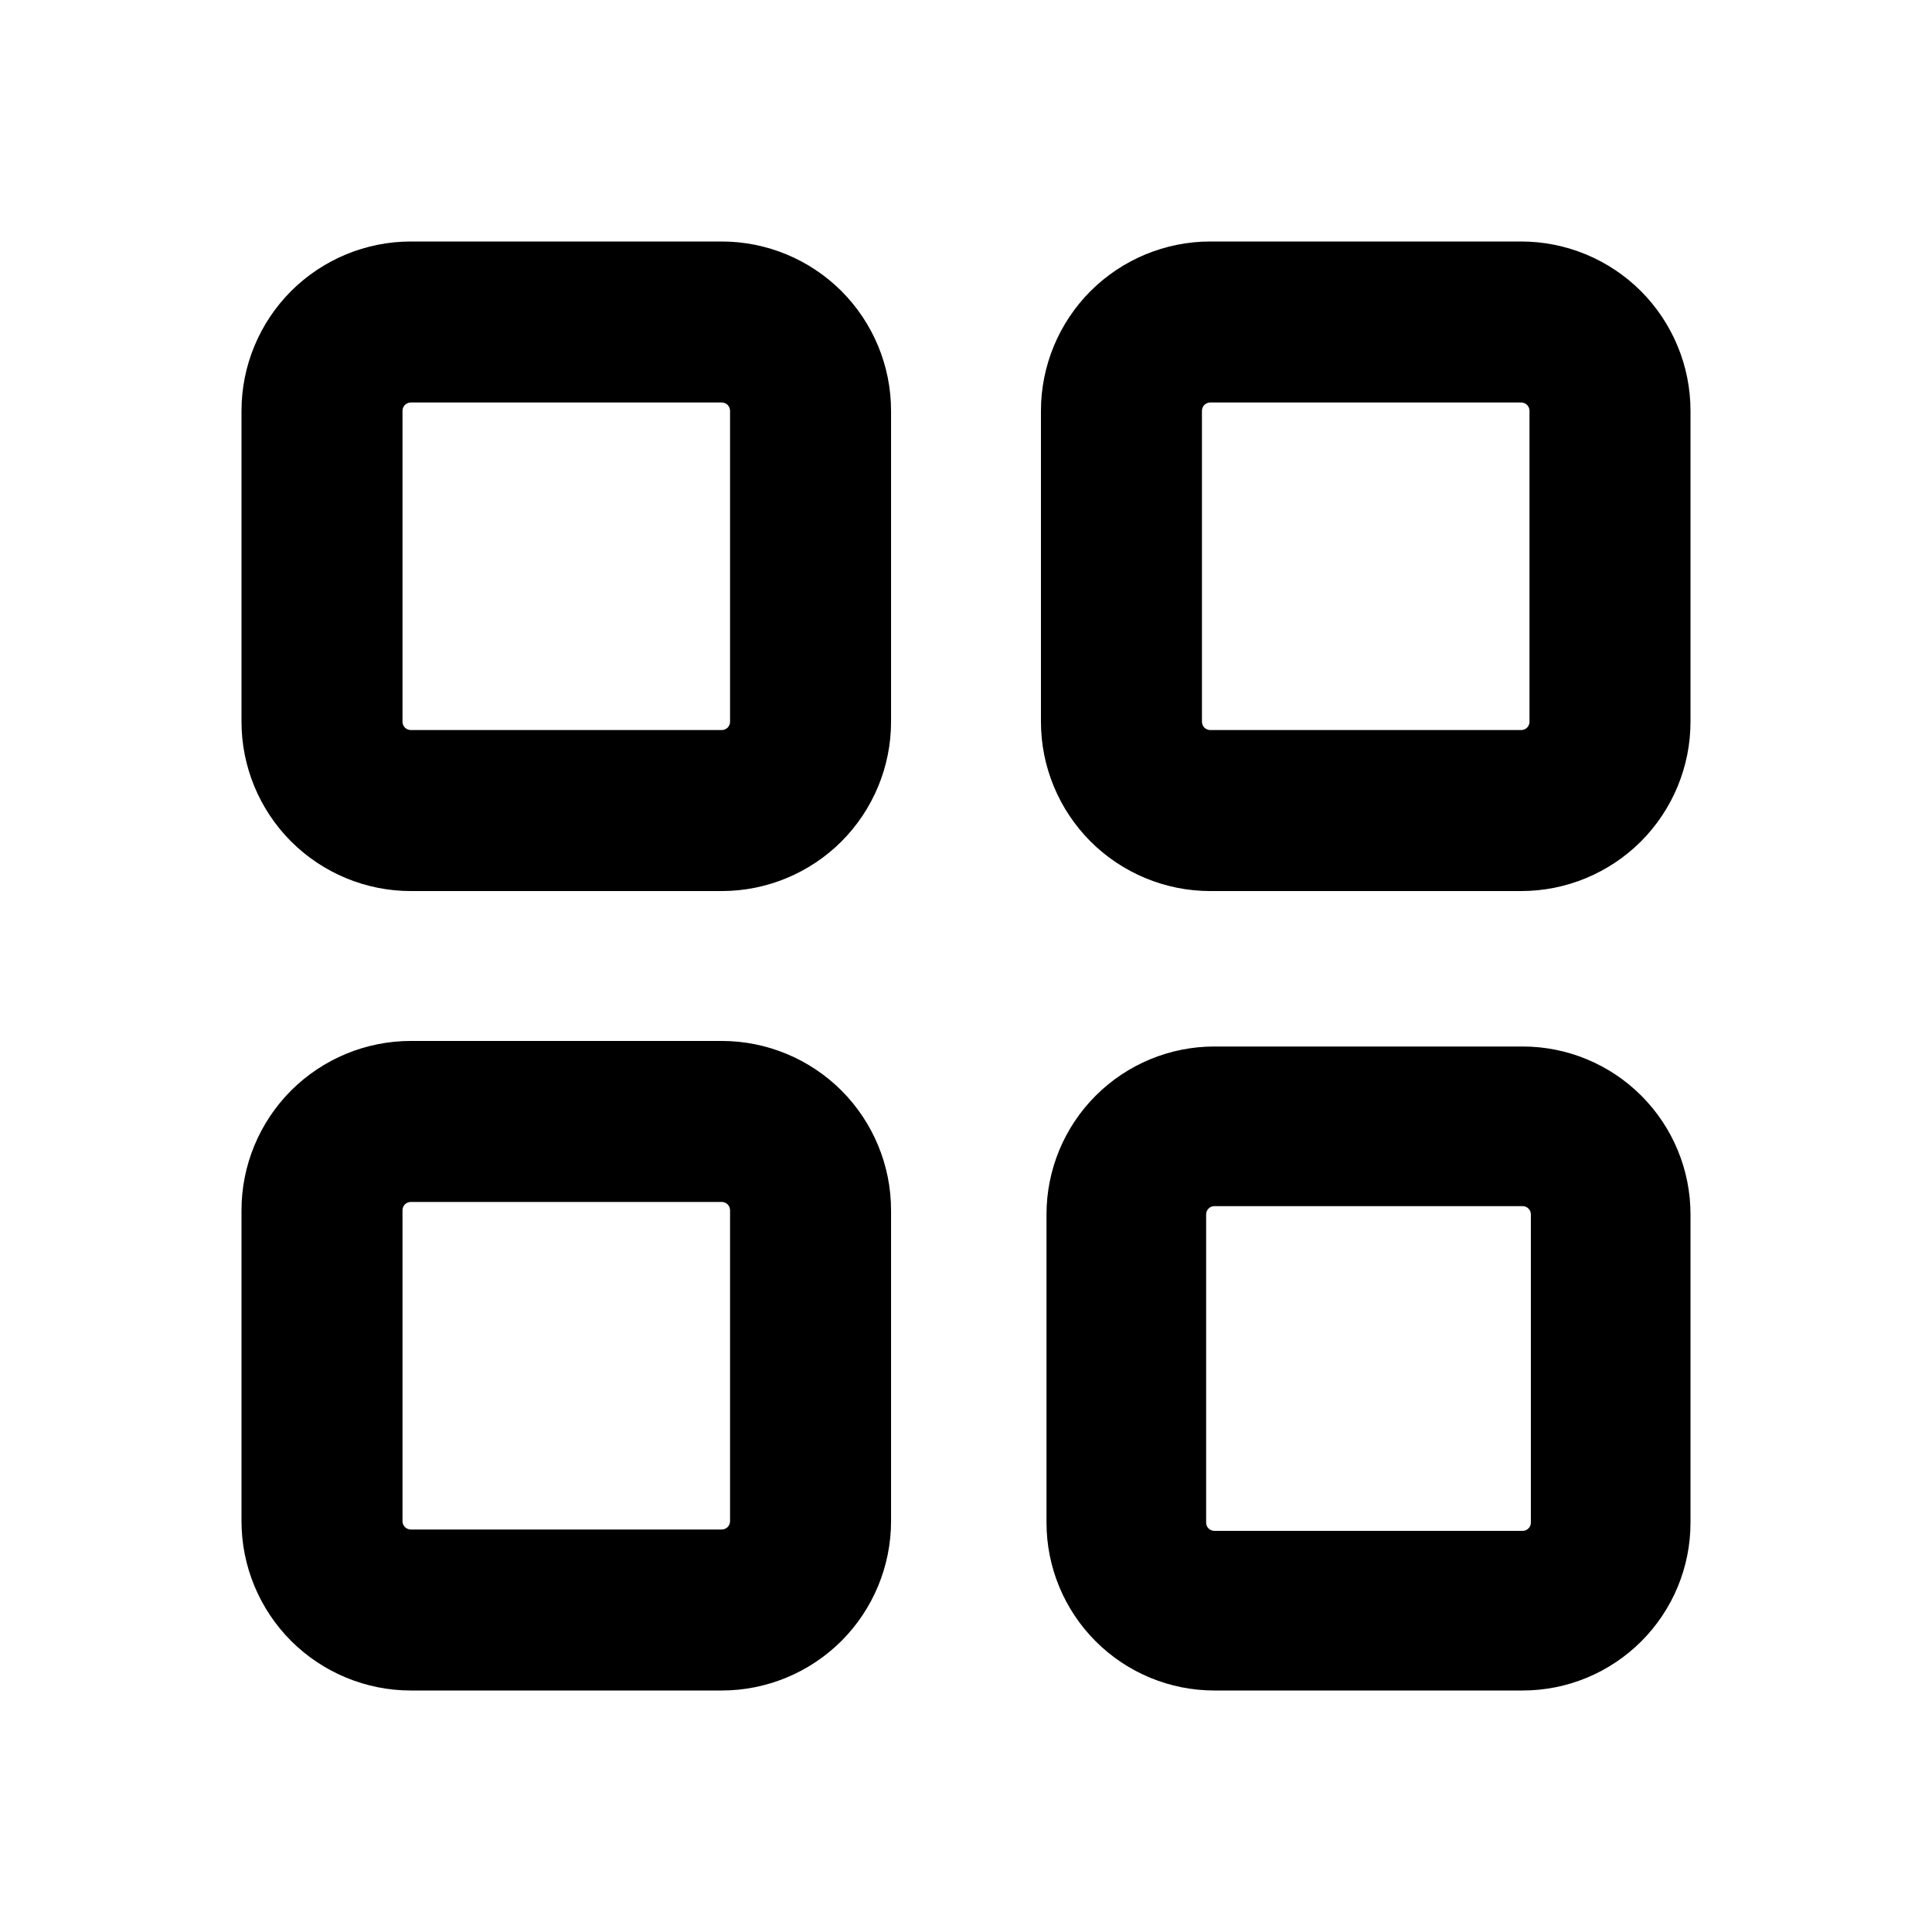 <svg width="100%" height="100%" viewBox="0 0 24 24" fill="none" xmlns="http://www.w3.org/2000/svg">
<path fill-rule="evenodd" clip-rule="evenodd" d="M5.03 5.03C5.05 5.011 5.076 5 5.103 5H8.966C8.993 5 9.019 5.011 9.039 5.03C9.058 5.05 9.069 5.076 9.069 5.103V8.966C9.069 8.993 9.058 9.019 9.039 9.039C9.019 9.058 8.993 9.069 8.966 9.069H5.103C5.076 9.069 5.05 9.058 5.03 9.039C5.011 9.019 5 8.993 5 8.966V5.103C5 5.076 5.011 5.05 5.03 5.03ZM5.103 3C4.546 3 4.011 3.222 3.616 3.616C3.222 4.011 3 4.546 3 5.103V8.966C3 9.523 3.222 10.058 3.616 10.453C4.011 10.847 4.546 11.069 5.103 11.069H8.966C9.523 11.069 10.058 10.847 10.453 10.453C10.847 10.058 11.069 9.523 11.069 8.966V5.103C11.069 4.546 10.847 4.011 10.453 3.616C10.058 3.222 9.523 3 8.966 3H5.103ZM14.961 5.03C14.981 5.011 15.007 5 15.034 5H18.897C18.924 5 18.95 5.011 18.97 5.03C18.989 5.05 19 5.076 19 5.103V8.966C19 8.993 18.989 9.019 18.97 9.039C18.95 9.058 18.924 9.069 18.897 9.069H15.034C15.007 9.069 14.981 9.058 14.961 9.039C14.942 9.019 14.931 8.993 14.931 8.966V5.103C14.931 5.076 14.942 5.05 14.961 5.03ZM15.034 3C14.477 3 13.942 3.222 13.547 3.616C13.153 4.011 12.931 4.546 12.931 5.103V8.966C12.931 9.523 13.153 10.058 13.547 10.453C13.942 10.847 14.477 11.069 15.034 11.069H18.897C19.454 11.069 19.989 10.847 20.384 10.453C20.778 10.058 21 9.523 21 8.966V5.103C21 4.546 20.778 4.011 20.384 3.616C19.989 3.222 19.454 3 18.897 3H15.034ZM5.03 14.961C5.05 14.942 5.076 14.931 5.103 14.931H8.966C8.993 14.931 9.019 14.942 9.039 14.961C9.058 14.981 9.069 15.007 9.069 15.034V18.897C9.069 18.924 9.058 18.95 9.039 18.97C9.019 18.989 8.993 19 8.966 19H5.103C5.076 19 5.05 18.989 5.03 18.97C5.011 18.95 5 18.924 5 18.897V15.034C5 15.007 5.011 14.981 5.03 14.961ZM5.103 12.931C4.546 12.931 4.011 13.153 3.616 13.547C3.222 13.942 3 14.477 3 15.034V18.897C3 19.454 3.222 19.989 3.616 20.384C4.011 20.778 4.546 21 5.103 21H8.966C9.523 21 10.058 20.778 10.453 20.384C10.847 19.989 11.069 19.454 11.069 18.897V15.034C11.069 14.477 10.847 13.942 10.453 13.547C10.058 13.153 9.523 12.931 8.966 12.931H5.103ZM15.013 15.013C15.032 14.994 15.058 14.983 15.085 14.983H18.915C18.942 14.983 18.968 14.994 18.987 15.013C19.006 15.032 19.017 15.058 19.017 15.085V18.915C19.017 18.942 19.006 18.968 18.987 18.987C18.968 19.006 18.942 19.017 18.915 19.017H15.085C15.058 19.017 15.032 19.006 15.013 18.987C14.994 18.968 14.983 18.942 14.983 18.915V15.085C14.983 15.058 14.994 15.032 15.013 15.013ZM15.085 13C14.532 13 14.002 13.22 13.611 13.611C13.22 14.002 13 14.532 13 15.085V18.915C13 19.468 13.22 19.998 13.611 20.389C14.002 20.78 14.532 21 15.085 21H18.915C19.468 21 19.998 20.78 20.389 20.389C20.78 19.998 21 19.468 21 18.915V15.085C21 14.532 20.78 14.002 20.389 13.611C19.998 13.22 19.468 13 18.915 13H15.085Z" fill="currentColor"/>
</svg>
